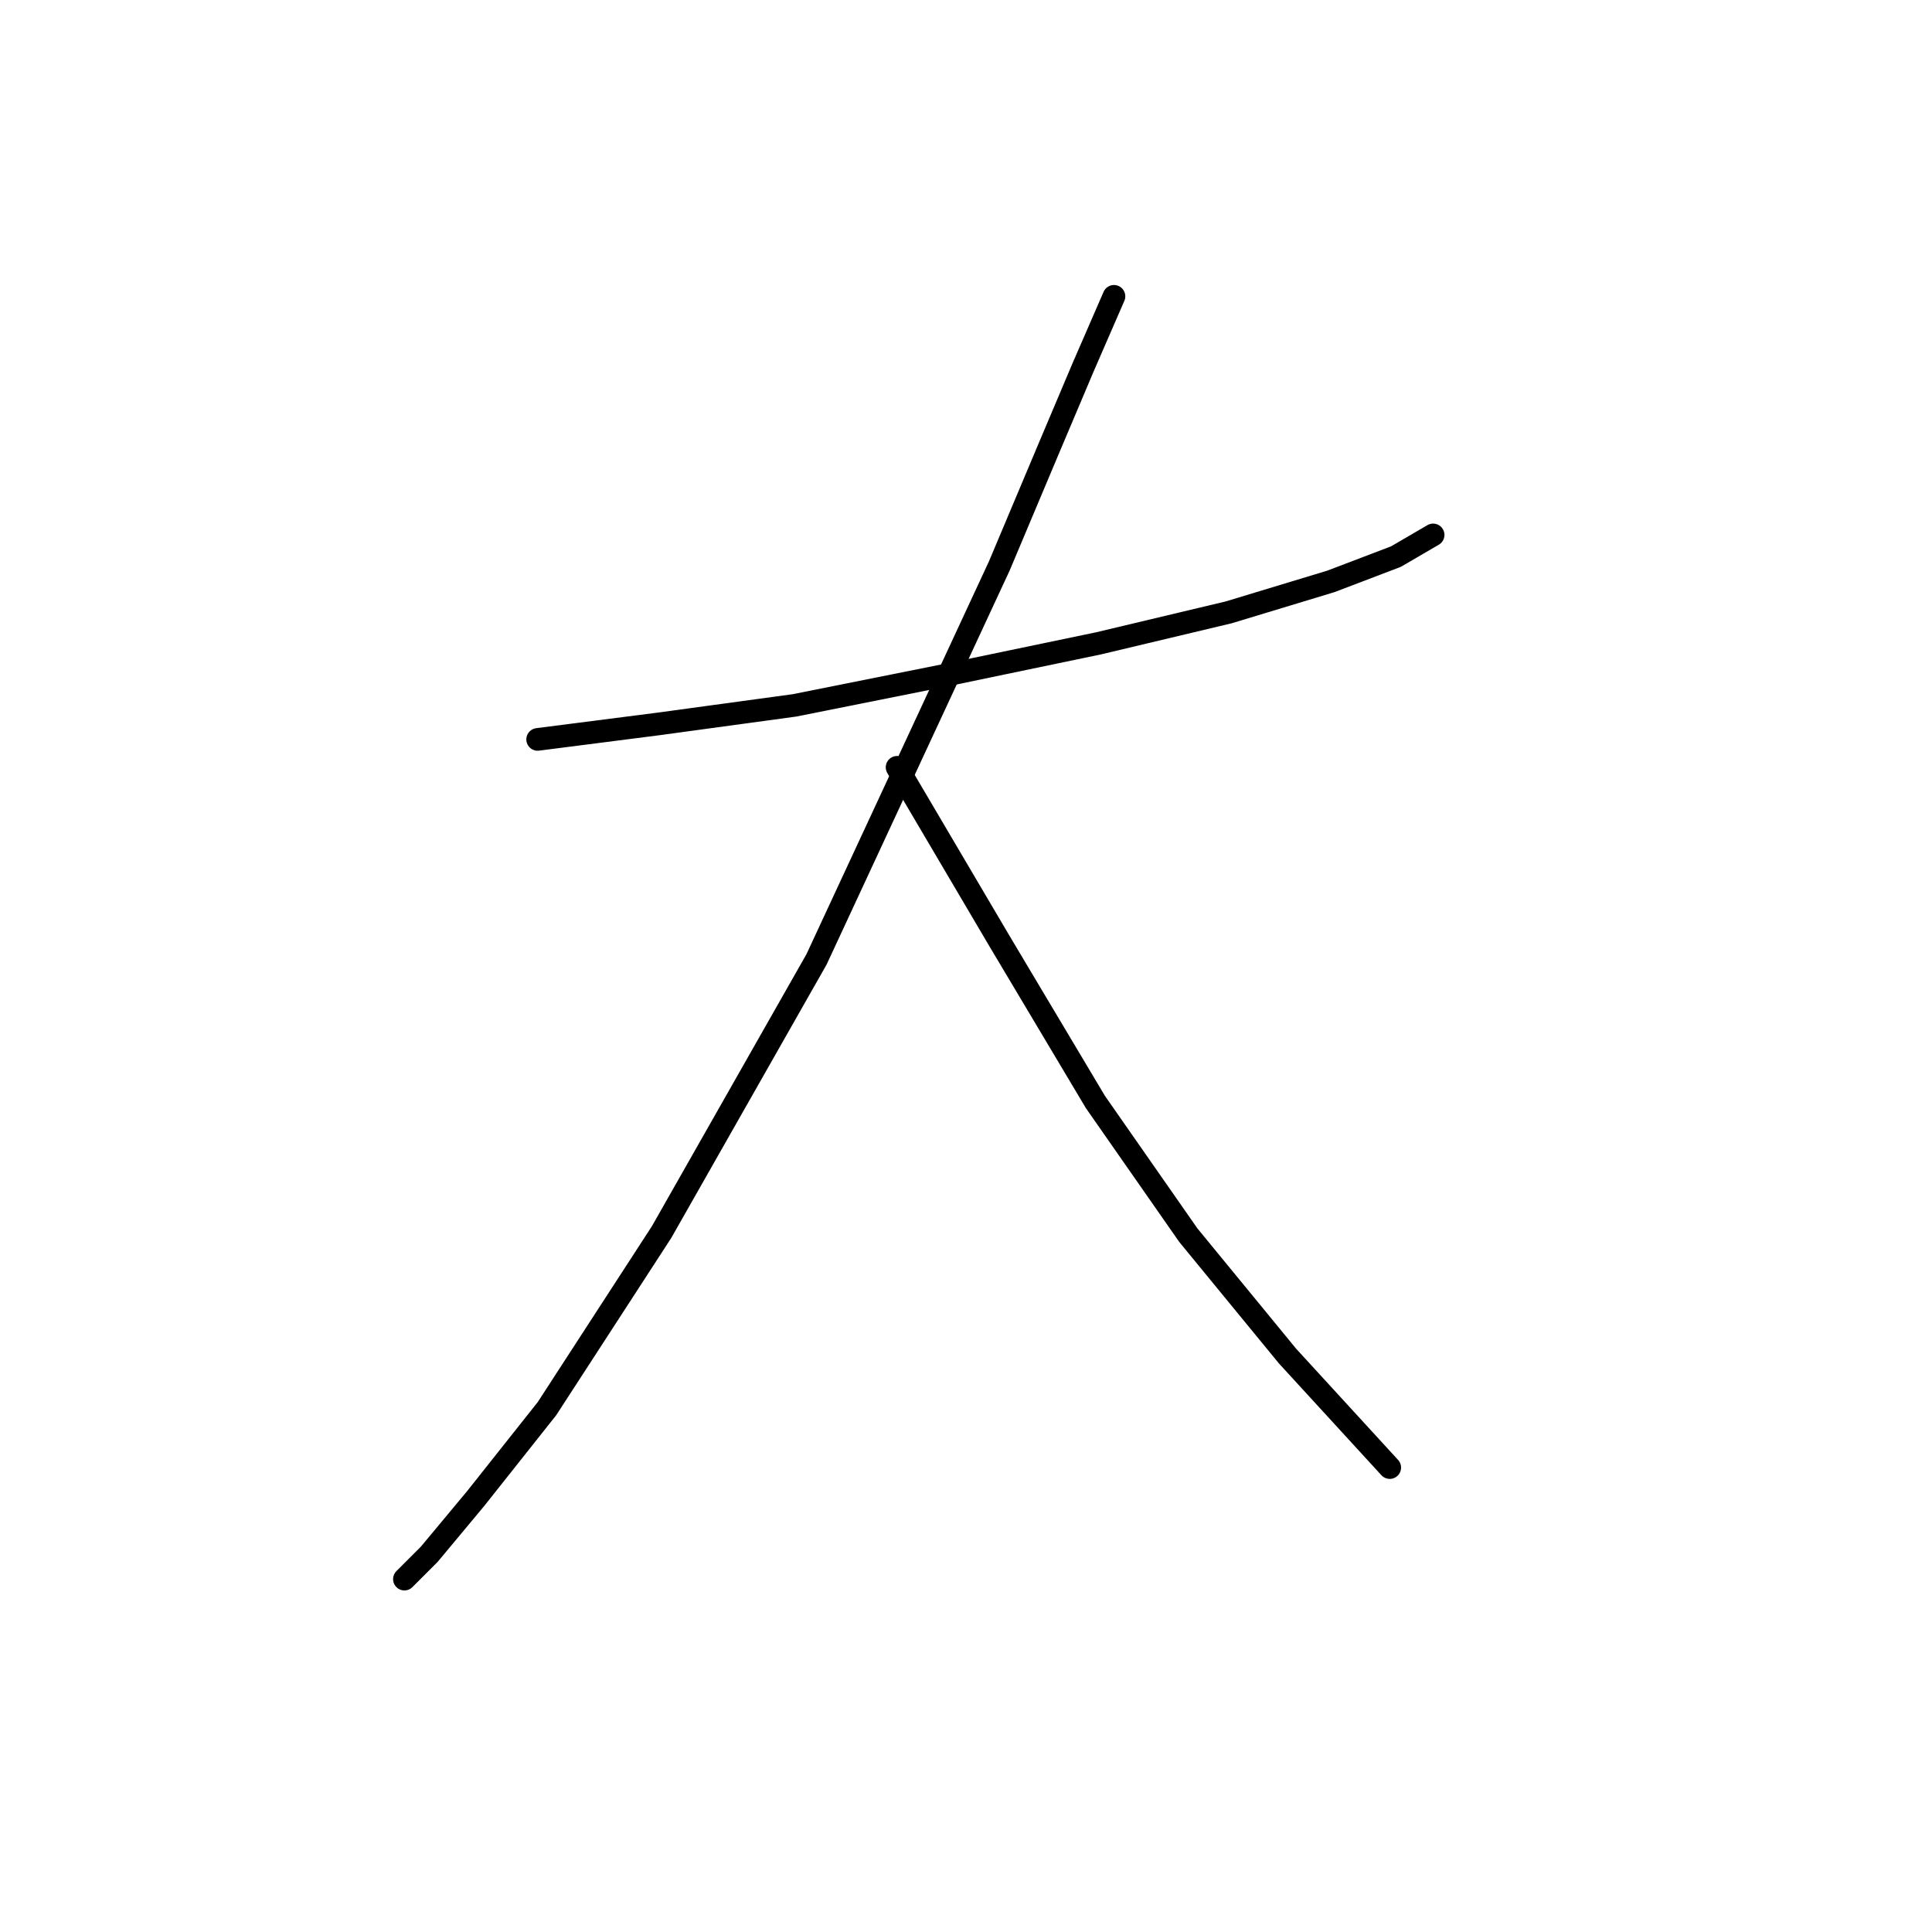 <?xml version="1.0" standalone="no"?>
    <svg width="256" height="256" xmlns="http://www.w3.org/2000/svg" version="1.1">
    <polyline stroke="black" stroke-width="3" stroke-linecap="round" fill="transparent" stroke-linejoin="round" points="71.241 97.976 87.253 95.924 105.318 93.46 125.846 89.354 145.554 85.249 162.798 81.143 176.347 77.037 184.969 73.753 189.896 70.879 189.896 70.879 " />
        <polyline stroke="black" stroke-width="3" stroke-linecap="round" fill="transparent" stroke-linejoin="round" points="147.607 39.265 143.501 48.708 138.985 59.383 132.416 74.984 108.192 127.127 87.663 163.257 72.472 186.66 63.029 198.566 56.871 205.957 53.586 209.241 53.586 209.241 " />
        <polyline stroke="black" stroke-width="3" stroke-linecap="round" fill="transparent" stroke-linejoin="round" points="118.867 101.672 132.416 124.663 145.143 146.013 157.46 163.668 170.599 179.68 184.148 194.461 184.148 194.461 " />
        </svg>
